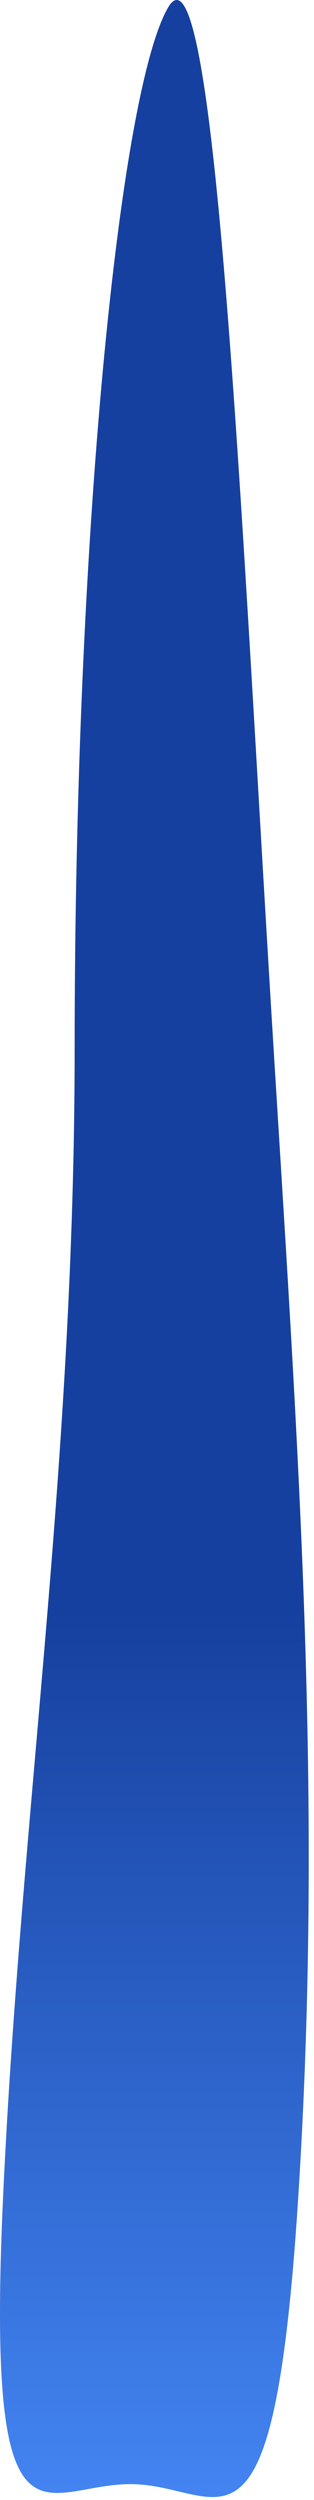 <?xml version="1.0" encoding="UTF-8"?>
<svg width="37px" height="294px" viewBox="0 0 37 294" version="1.1" xmlns="http://www.w3.org/2000/svg" xmlns:xlink="http://www.w3.org/1999/xlink">
    <!-- Generator: Sketch 57.1 (83088) - https://sketch.com -->
    <title>tail</title>
    <desc>Created with Sketch.</desc>
    <defs>
        <linearGradient x1="50%" y1="62.838%" x2="50%" y2="100%" id="linearGradient-1">
            <stop stop-color="#16409f" offset="0%"></stop>
            <stop stop-color="#4a8fff" offset="100%"></stop>
        </linearGradient>
    </defs>
    <g id="Page-1" stroke="none" stroke-width="1" fill="none" fill-rule="evenodd">
        <path d="M15.396,292.136 C26.149,292.145 32.174,304.462 35.119,258.767 C38.064,213.072 35.311,172.821 32.366,125.383 C28.517,63.398 25.478,-8.954 19.79,0.908 C14.101,10.771 8.795,62.771 8.795,123.343 C8.795,172.194 2.492,213.072 0.389,257.788 C-1.715,302.503 4.921,292.127 15.396,292.136 Z" id="tail" fill="url(#linearGradient-1)"></path>
    </g>
</svg>